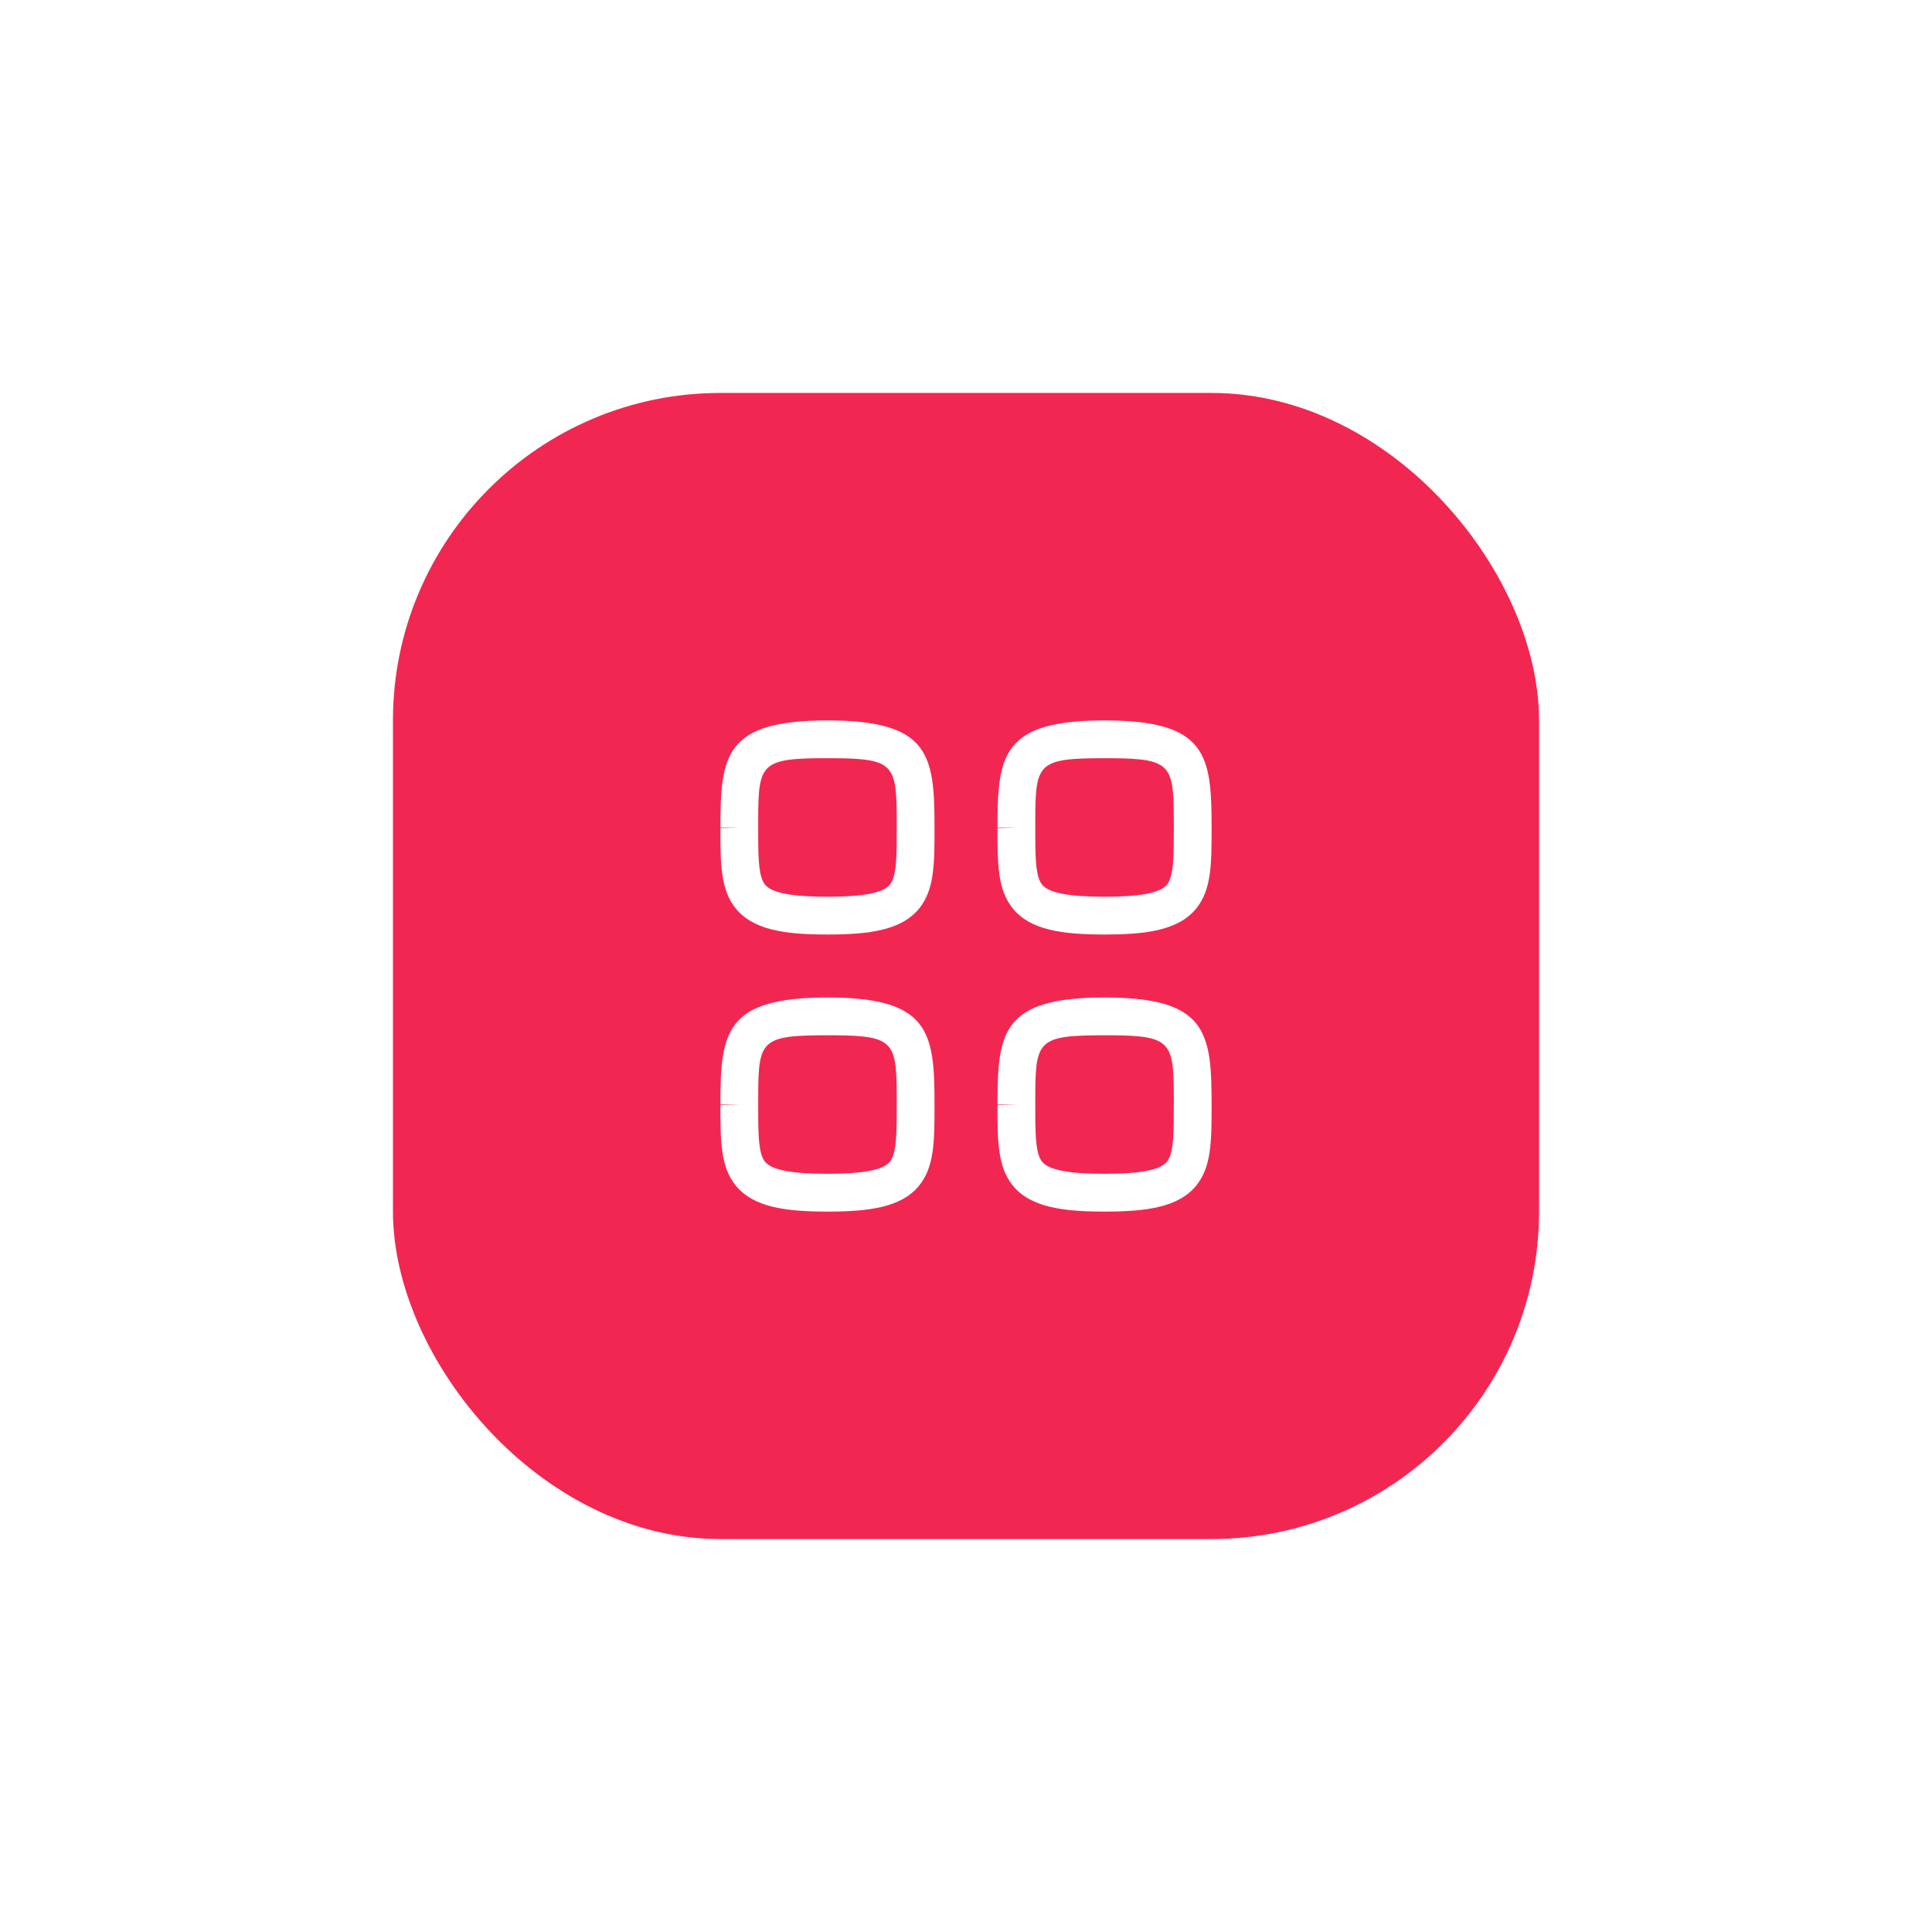 <svg width="118" height="118" viewBox="0 0 118 118" fill="none" xmlns="http://www.w3.org/2000/svg">
<g filter="url(#filter0_d_17_105)">
<rect x="24" y="20" width="70" height="70" rx="20" fill="#F22751"/>
<path fill-rule="evenodd" clip-rule="evenodd" d="M50.538 56.923C56.798 56.923 57.077 59.046 57.077 63.462C57.077 65.674 57.077 67.248 56.148 68.4C55.078 69.728 53.132 70 50.538 70C47.945 70 45.998 69.728 44.929 68.4C44 67.248 44 65.675 44 63.5L45.154 63.462H44C44 59.046 44.279 56.923 50.538 56.923ZM67.462 56.923C73.722 56.923 74 59.046 74 63.462C74 65.674 74 67.248 73.071 68.4C72.001 69.728 70.055 70 67.462 70C64.868 70 62.922 69.728 61.852 68.4C60.923 67.248 60.923 65.675 60.923 63.5L62.077 63.462H60.923C60.923 59.046 61.202 56.923 67.462 56.923ZM50.856 59.231L50.538 59.231C46.525 59.231 46.319 59.519 46.308 62.888L46.309 64.2C46.316 65.54 46.367 66.508 46.725 66.954C47.132 67.459 48.343 67.692 50.538 67.692C52.734 67.692 53.945 67.457 54.352 66.952C54.769 66.434 54.769 65.203 54.769 63.498C54.769 59.652 54.769 59.25 50.856 59.231ZM67.779 59.231L67.462 59.231C63.448 59.231 63.242 59.519 63.231 62.888L63.232 64.2C63.239 65.54 63.29 66.508 63.648 66.954C64.055 67.459 65.266 67.692 67.462 67.692C69.657 67.692 70.868 67.457 71.275 66.952C71.692 66.434 71.692 65.203 71.692 63.498C71.692 59.652 71.692 59.25 67.779 59.231ZM50.538 40C56.798 40 57.077 42.123 57.077 46.538C57.077 48.751 57.077 50.325 56.148 51.477C55.078 52.805 53.132 53.077 50.538 53.077C47.945 53.077 45.998 52.805 44.929 51.477C44 50.325 44 48.752 44 46.577L45.154 46.538H44C44 42.123 44.279 40 50.538 40ZM67.462 40C73.722 40 74 42.123 74 46.538C74 48.751 74 50.325 73.071 51.477C72.001 52.805 70.055 53.077 67.462 53.077C64.868 53.077 62.922 52.805 61.852 51.477C60.923 50.325 60.923 48.752 60.923 46.577L62.077 46.538H60.923C60.923 42.123 61.202 40 67.462 40ZM50.856 42.308L50.538 42.308C46.525 42.308 46.319 42.596 46.308 45.965L46.309 47.277C46.316 48.617 46.367 49.585 46.725 50.031C47.132 50.535 48.343 50.769 50.538 50.769C52.734 50.769 53.945 50.534 54.352 50.029C54.769 49.511 54.769 48.28 54.769 46.575C54.769 42.729 54.769 42.327 50.856 42.308ZM67.779 42.308L67.462 42.308C63.448 42.308 63.242 42.596 63.231 45.965L63.232 47.277C63.239 48.617 63.29 49.585 63.648 50.031C64.055 50.535 65.266 50.769 67.462 50.769C69.657 50.769 70.868 50.534 71.275 50.029C71.692 49.511 71.692 48.28 71.692 46.575C71.692 42.729 71.692 42.327 67.779 42.308Z" fill="white"/>
</g>
<defs>
<filter id="filter0_d_17_105" x="0" y="0" width="118" height="118" filterUnits="userSpaceOnUse" color-interpolation-filters="sRGB">
<feFlood flood-opacity="0" result="BackgroundImageFix"/>
<feColorMatrix in="SourceAlpha" type="matrix" values="0 0 0 0 0 0 0 0 0 0 0 0 0 0 0 0 0 0 127 0" result="hardAlpha"/>
<feOffset dy="4"/>
<feGaussianBlur stdDeviation="12"/>
<feColorMatrix type="matrix" values="0 0 0 0 0.949 0 0 0 0 0.153 0 0 0 0 0.318 0 0 0 0.55 0"/>
<feBlend mode="normal" in2="BackgroundImageFix" result="effect1_dropShadow_17_105"/>
<feBlend mode="normal" in="SourceGraphic" in2="effect1_dropShadow_17_105" result="shape"/>
</filter>
</defs>
</svg>
